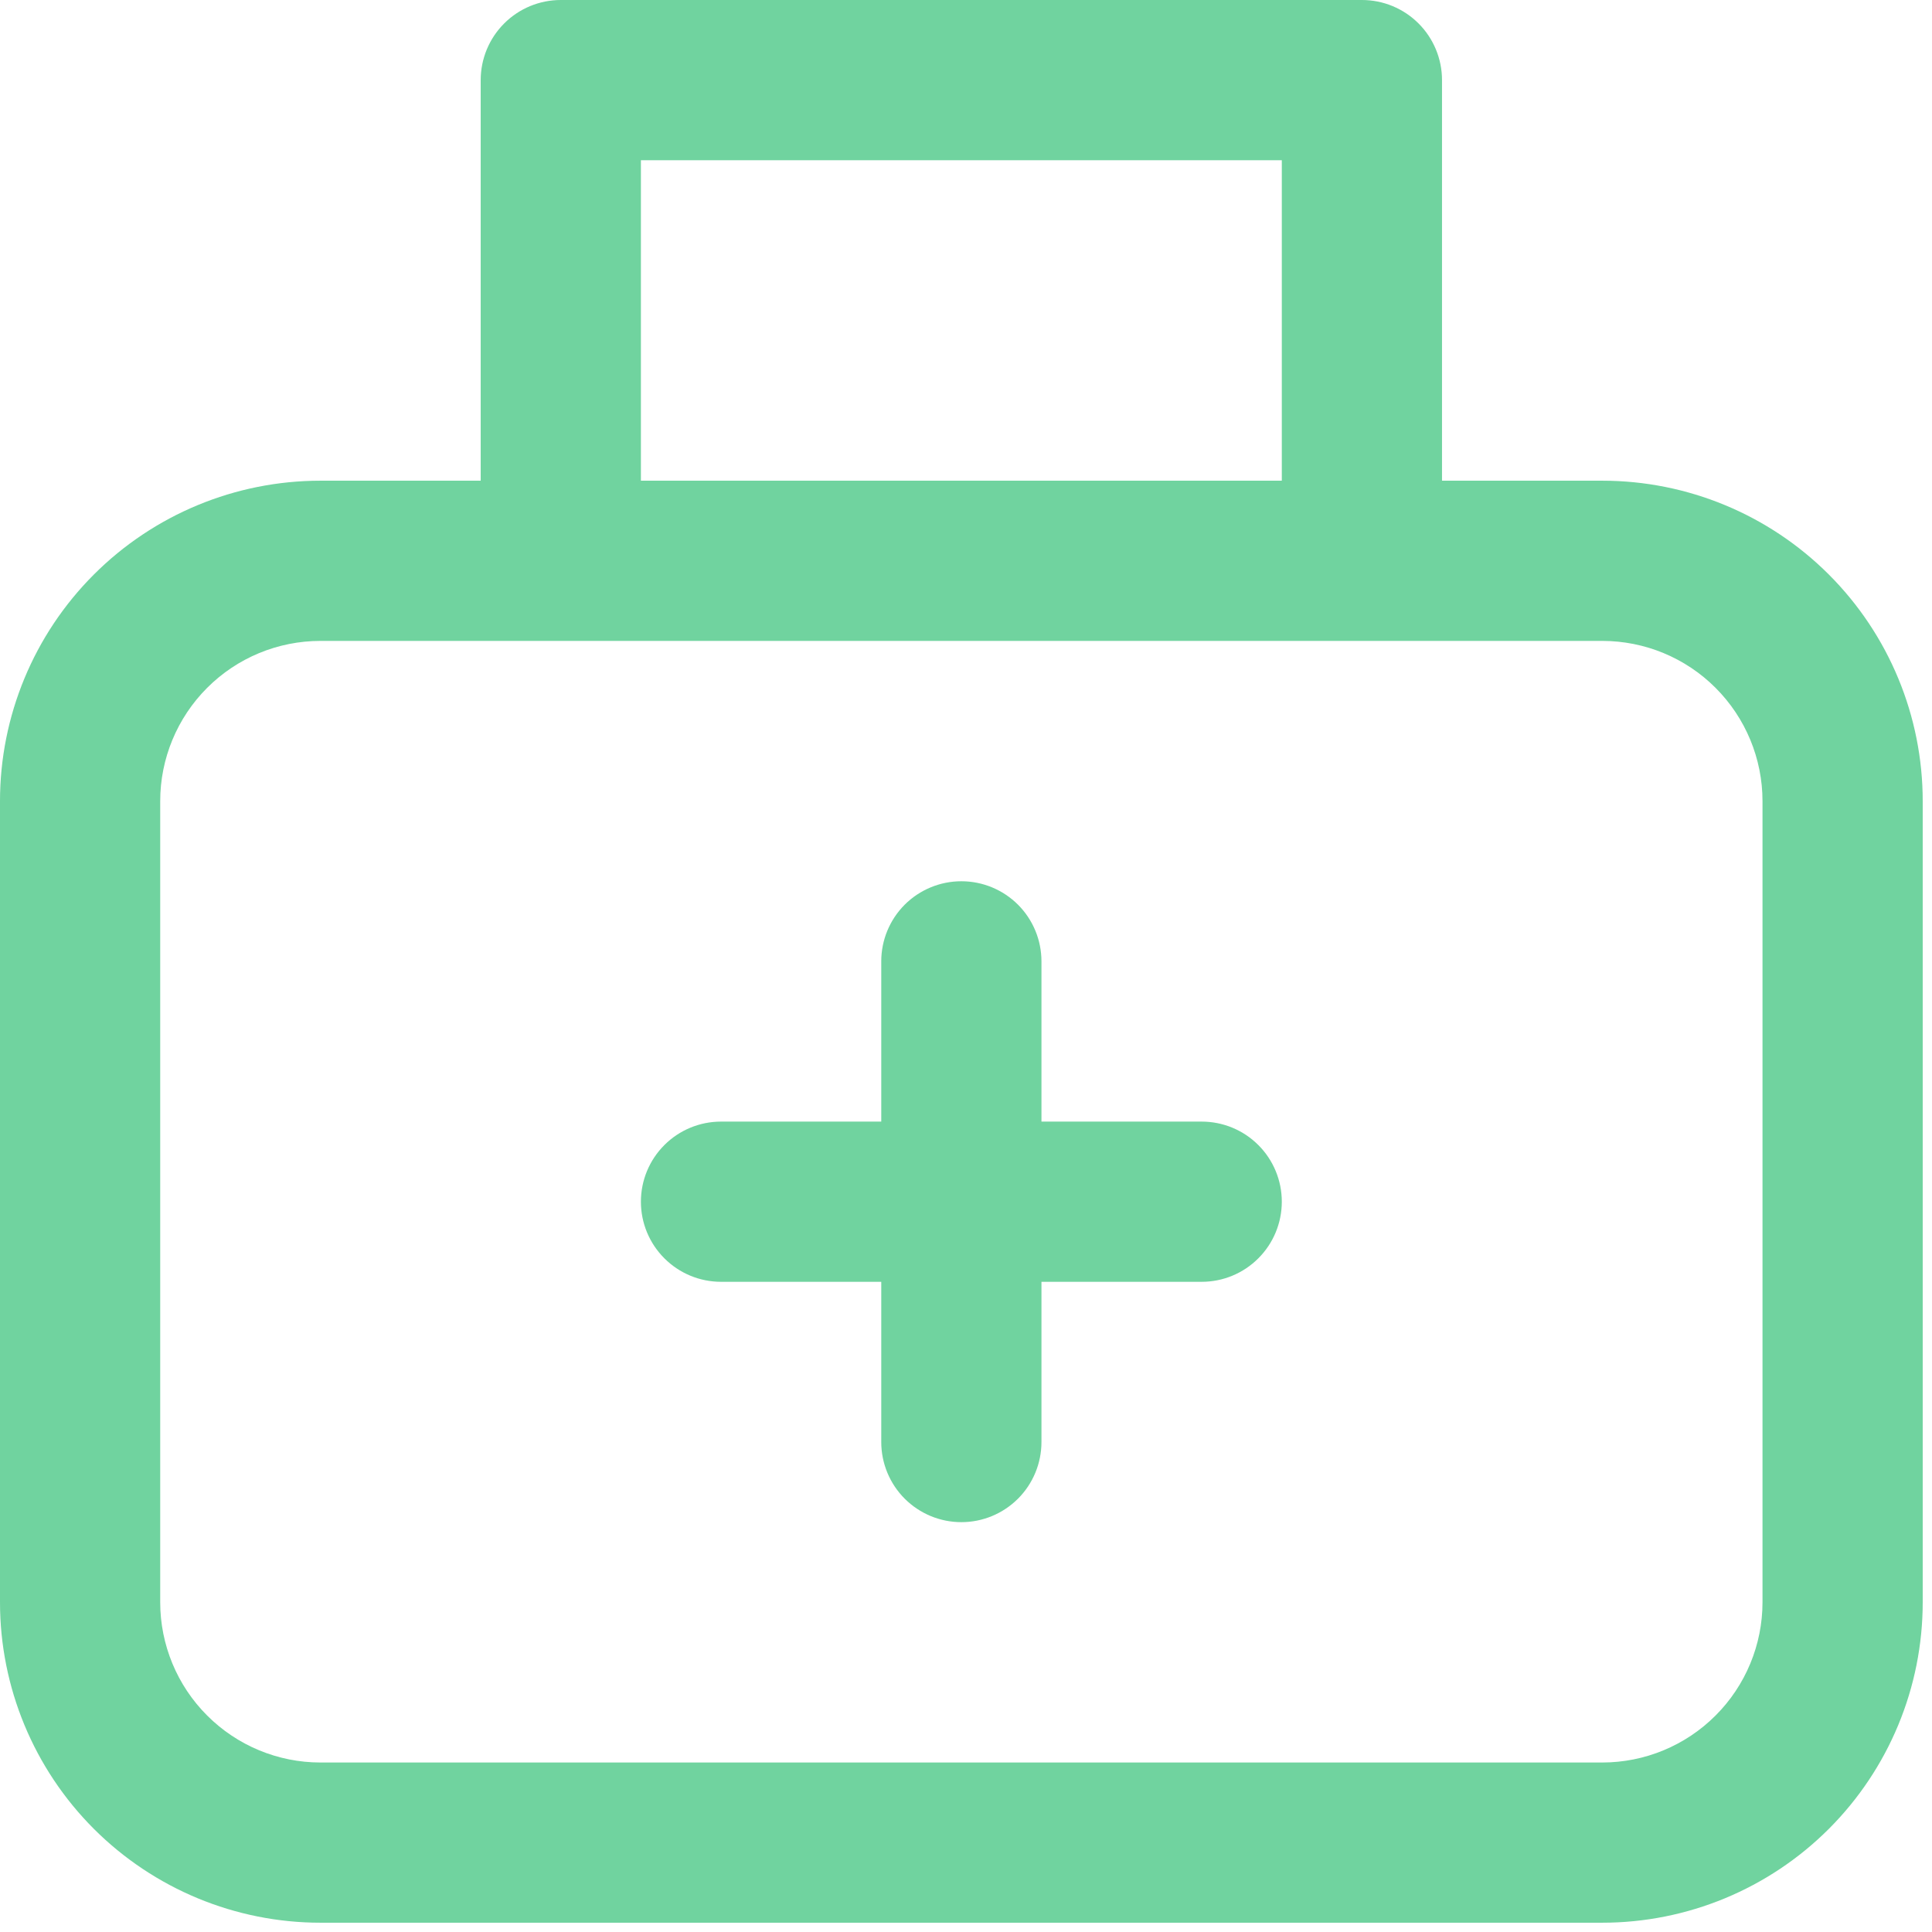 <svg width="52" height="52" viewBox="0 0 52 52" fill="none" xmlns="http://www.w3.org/2000/svg">
<path d="M28.031 25.875C28.031 25.303 27.804 24.755 27.4 24.35C26.995 23.946 26.447 23.719 25.875 23.719C25.303 23.719 24.755 23.946 24.35 24.35C23.946 24.755 23.719 25.303 23.719 25.875V30.188H19.406C18.834 30.188 18.286 30.415 17.882 30.819C17.477 31.223 17.25 31.772 17.25 32.344C17.25 32.916 17.477 33.464 17.882 33.868C18.286 34.273 18.834 34.5 19.406 34.5H23.719V38.812C23.719 39.384 23.946 39.933 24.35 40.337C24.755 40.742 25.303 40.969 25.875 40.969C26.447 40.969 26.995 40.742 27.4 40.337C27.804 39.933 28.031 39.384 28.031 38.812V34.5H32.344C32.916 34.5 33.464 34.273 33.868 33.868C34.273 33.464 34.5 32.916 34.5 32.344C34.5 31.772 34.273 31.223 33.868 30.819C33.464 30.415 32.916 30.188 32.344 30.188H28.031V25.875ZM12.938 2.156V12.938H8.625C6.338 12.938 4.144 13.846 2.526 15.464C0.909 17.081 0 19.275 0 21.562V43.125C0 45.413 0.909 47.606 2.526 49.224C4.144 50.841 6.338 51.75 8.625 51.75H43.125C45.413 51.75 47.606 50.841 49.224 49.224C50.841 47.606 51.75 45.413 51.75 43.125V21.562C51.75 19.275 50.841 17.081 49.224 15.464C47.606 13.846 45.413 12.938 43.125 12.938H38.812V2.156C38.812 1.584 38.585 1.036 38.181 0.632C37.777 0.227 37.228 0 36.656 0H15.094C14.522 0 13.973 0.227 13.569 0.632C13.165 1.036 12.938 1.584 12.938 2.156ZM34.5 4.312V12.938H17.25V4.312H34.5ZM8.625 17.25H43.125C44.269 17.25 45.366 17.704 46.174 18.513C46.983 19.322 47.438 20.419 47.438 21.562V43.125C47.438 44.269 46.983 45.366 46.174 46.174C45.366 46.983 44.269 47.438 43.125 47.438H8.625C7.481 47.438 6.384 46.983 5.576 46.174C4.767 45.366 4.312 44.269 4.312 43.125V21.562C4.312 20.419 4.767 19.322 5.576 18.513C6.384 17.704 7.481 17.25 8.625 17.25Z" fill="#26BC6D" fill-opacity="0.66"/>
</svg>
